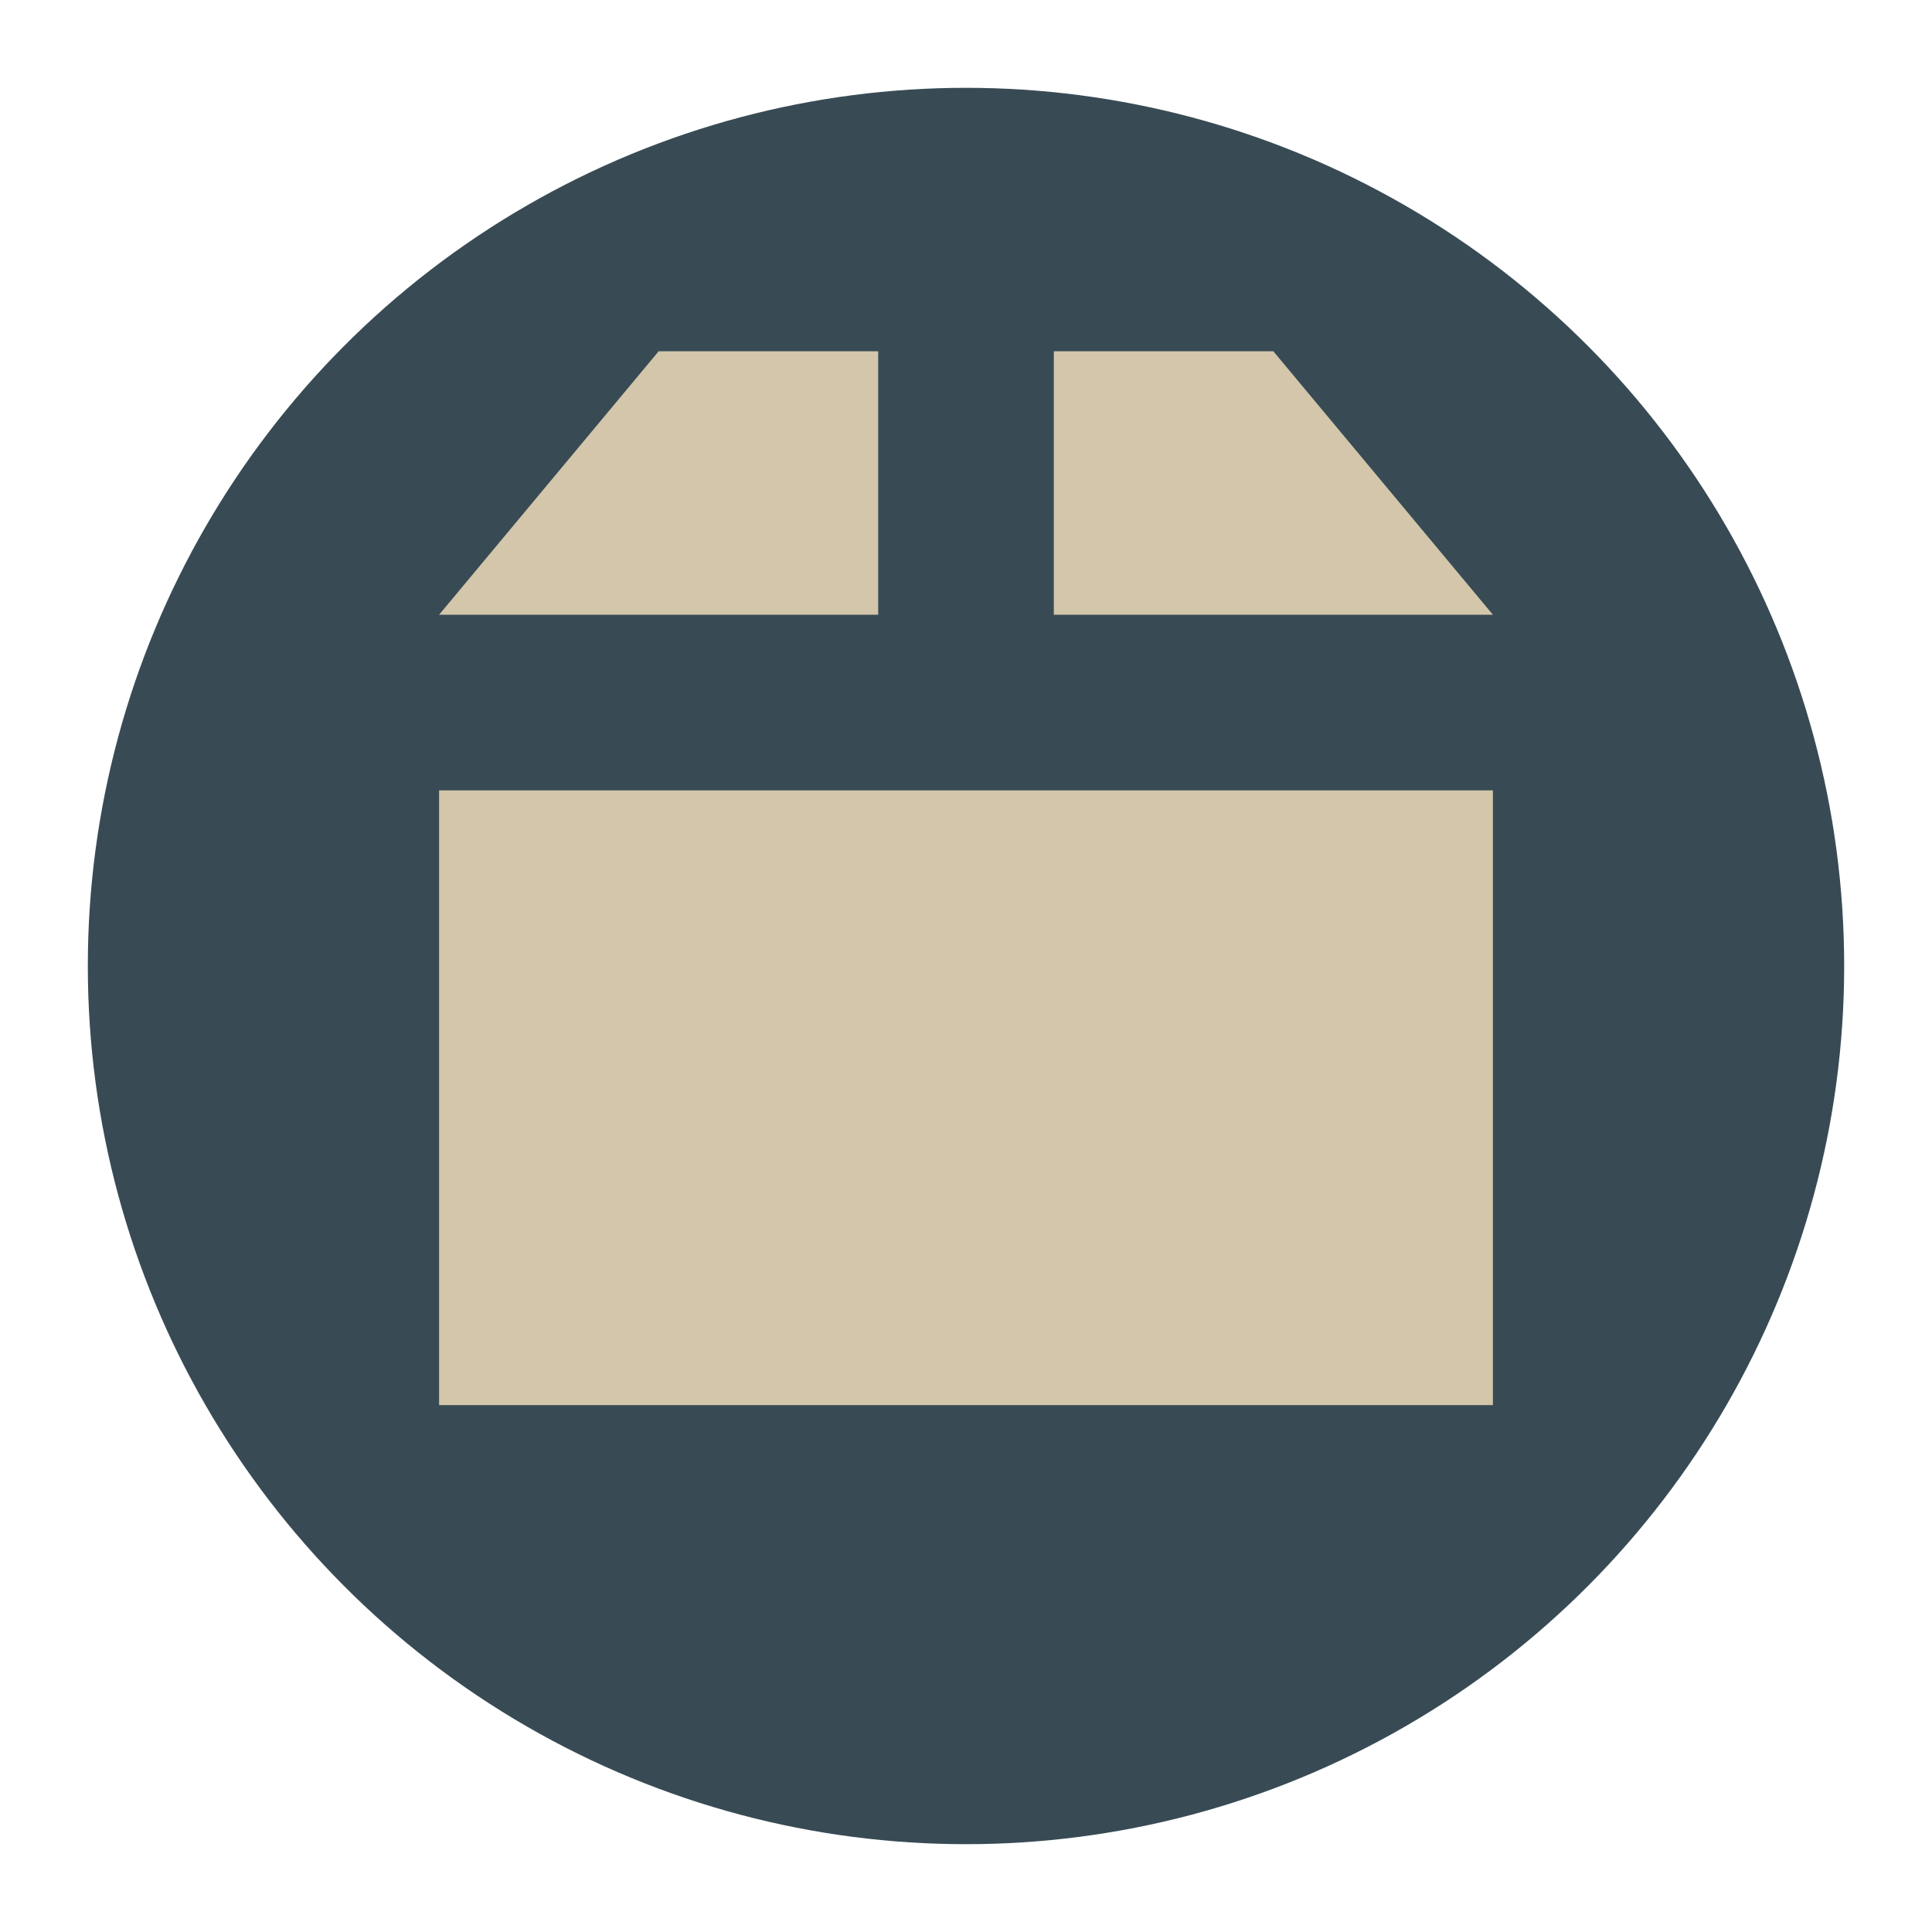 <svg xmlns="http://www.w3.org/2000/svg" width="22" height="22" version="1.1">
 <circle style="fill:#384b55" cx="11" cy="11" r="10"/>
 <path style="fill:#d3c6aa" d="M 7.5,4 5,7 h 5 V 4 Z"/>
 <path style="fill:#d3c6aa" d="m 12,4 v 3 h 5 L 14.5,4 Z"/>
 <path style="fill:#d3c6aa" d="m 5,9 v 7 H 17 V 9 Z"/>
</svg>
